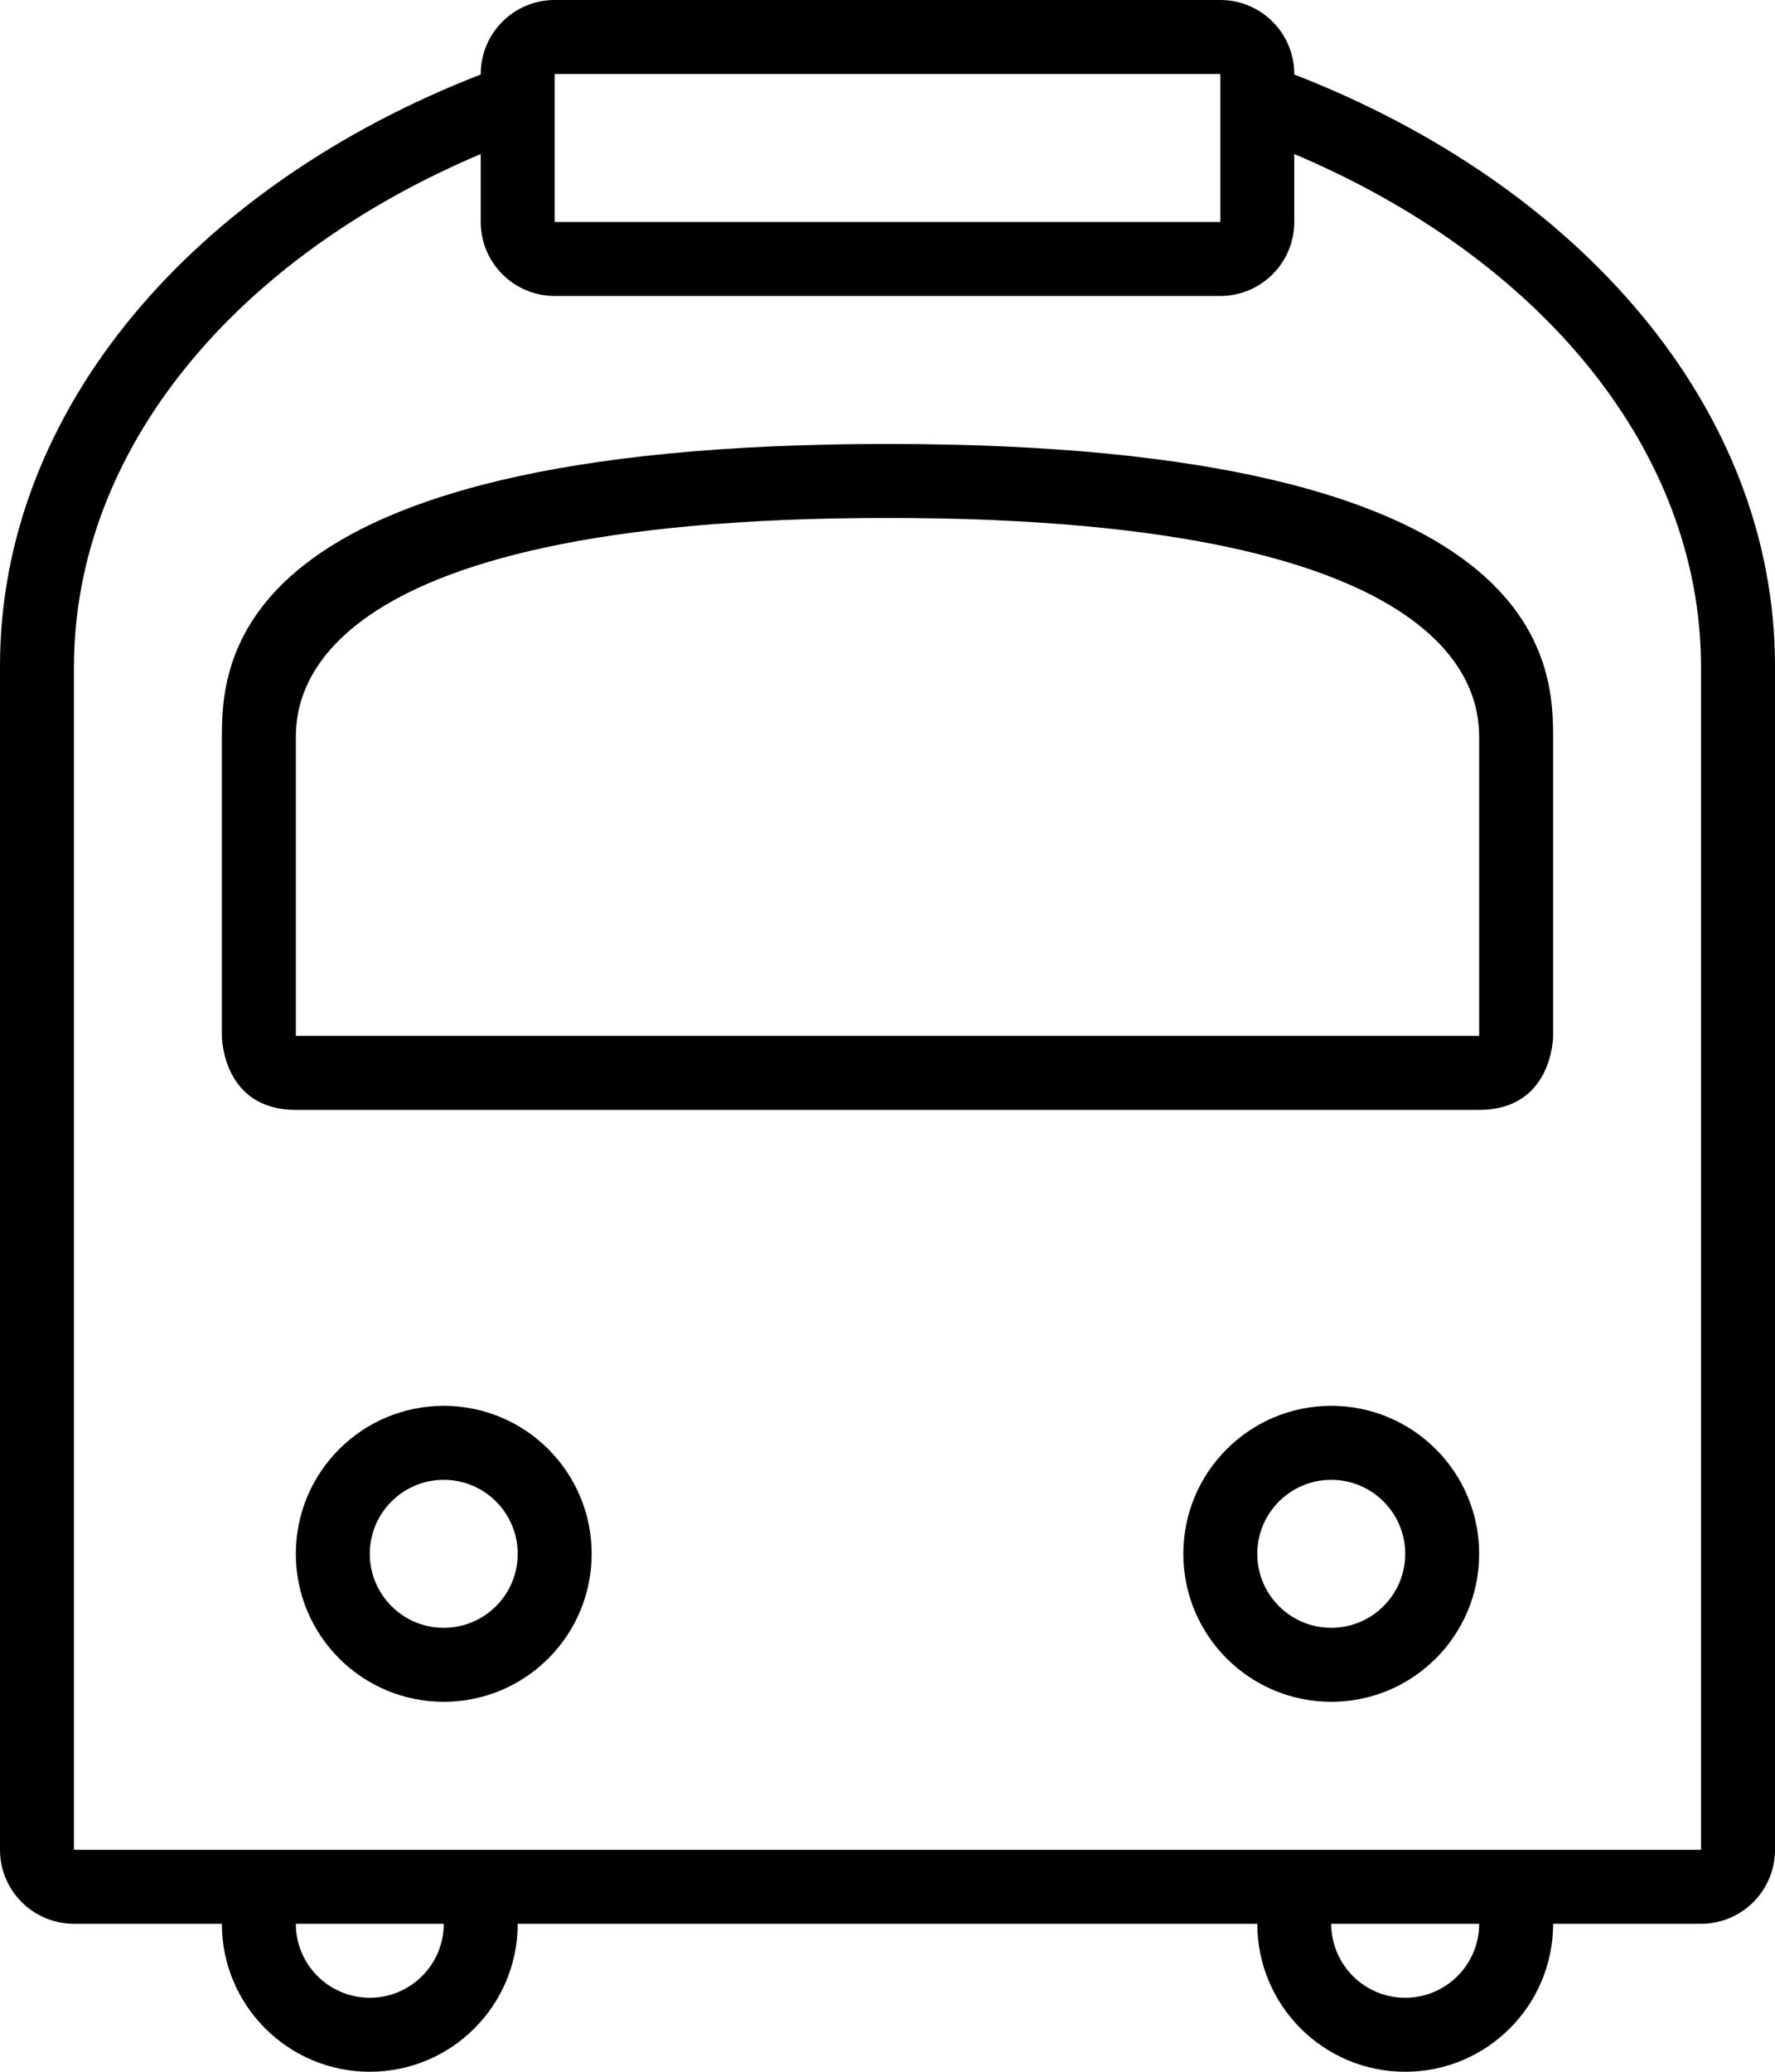 <?xml version="1.0" encoding="iso-8859-1"?>
<!-- Generator: Adobe Illustrator 16.0.4, SVG Export Plug-In . SVG Version: 6.00 Build 0)  -->
<!DOCTYPE svg PUBLIC "-//W3C//DTD SVG 1.1//EN" "http://www.w3.org/Graphics/SVG/1.1/DTD/svg11.dtd">
<svg version="1.1" id="Layer_1" xmlns="http://www.w3.org/2000/svg" xmlns:xlink="http://www.w3.org/1999/xlink" x="0px" y="0px"
	 width="48px" height="56px" viewBox="0 0 48 56" style="enable-background:new 0 0 48 56;" xml:space="preserve">
<g id="_x38_14-bus_x40_2x.png">
	<g>
		<path d="M35,2.014V2c0-1.104-0.896-2-2-2H15c-1.104,0-2,0.896-2,2v0.014C5.283,5.007,0,11.035,0,18v1v2v7v5v17
			c0,1.104,0.896,2,2,2h4c0,2.209,1.791,4,4,4s4-1.791,4-4h20c0,2.209,1.791,4,4,4s4-1.791,4-4h4c1.104,0,2-0.896,2-2V33v-5v-7v-2
			v-1C48,11.035,42.717,5.007,35,2.014z M15,2h18v4H15V2z M10,54c-1.104,0-2-0.896-2-2h4C12,53.104,11.104,54,10,54z M38,54
			c-1.104,0-2-0.896-2-2h4C40,53.104,39.104,54,38,54z M46,19v1.958V33v17H2V33V20.958V19v-0.958C2,12.107,6.431,6.938,13,4.164V6
			c0,1.104,0.896,2,2,2h18c1.104,0,2-0.896,2-2V4.164c6.569,2.774,11,7.943,11,13.878V19z M12,38c-2.209,0-4,1.791-4,4s1.791,4,4,4
			s4-1.791,4-4S14.209,38,12,38z M12,44c-1.104,0-2-0.896-2-2s0.896-2,2-2s2,0.896,2,2S13.104,44,12,44z M24,12C6,12,6,18,6,20v8
			c0,0,0,2,2,2s16,0,16,0s14,0,16,0s2-2,2-2v-8C42,18,42,12,24,12z M40,28H24H8v-8c0-1,0-6,16-6s16,5,16,6V28z M36,38
			c-2.209,0-4,1.791-4,4s1.791,4,4,4s4-1.791,4-4S38.209,38,36,38z M36,44c-1.104,0-2-0.896-2-2s0.896-2,2-2s2,0.896,2,2
			S37.104,44,36,44z"/>
	</g>
</g>
<g>
</g>
<g>
</g>
<g>
</g>
<g>
</g>
<g>
</g>
<g>
</g>
<g>
</g>
<g>
</g>
<g>
</g>
<g>
</g>
<g>
</g>
<g>
</g>
<g>
</g>
<g>
</g>
<g>
</g>
</svg>

